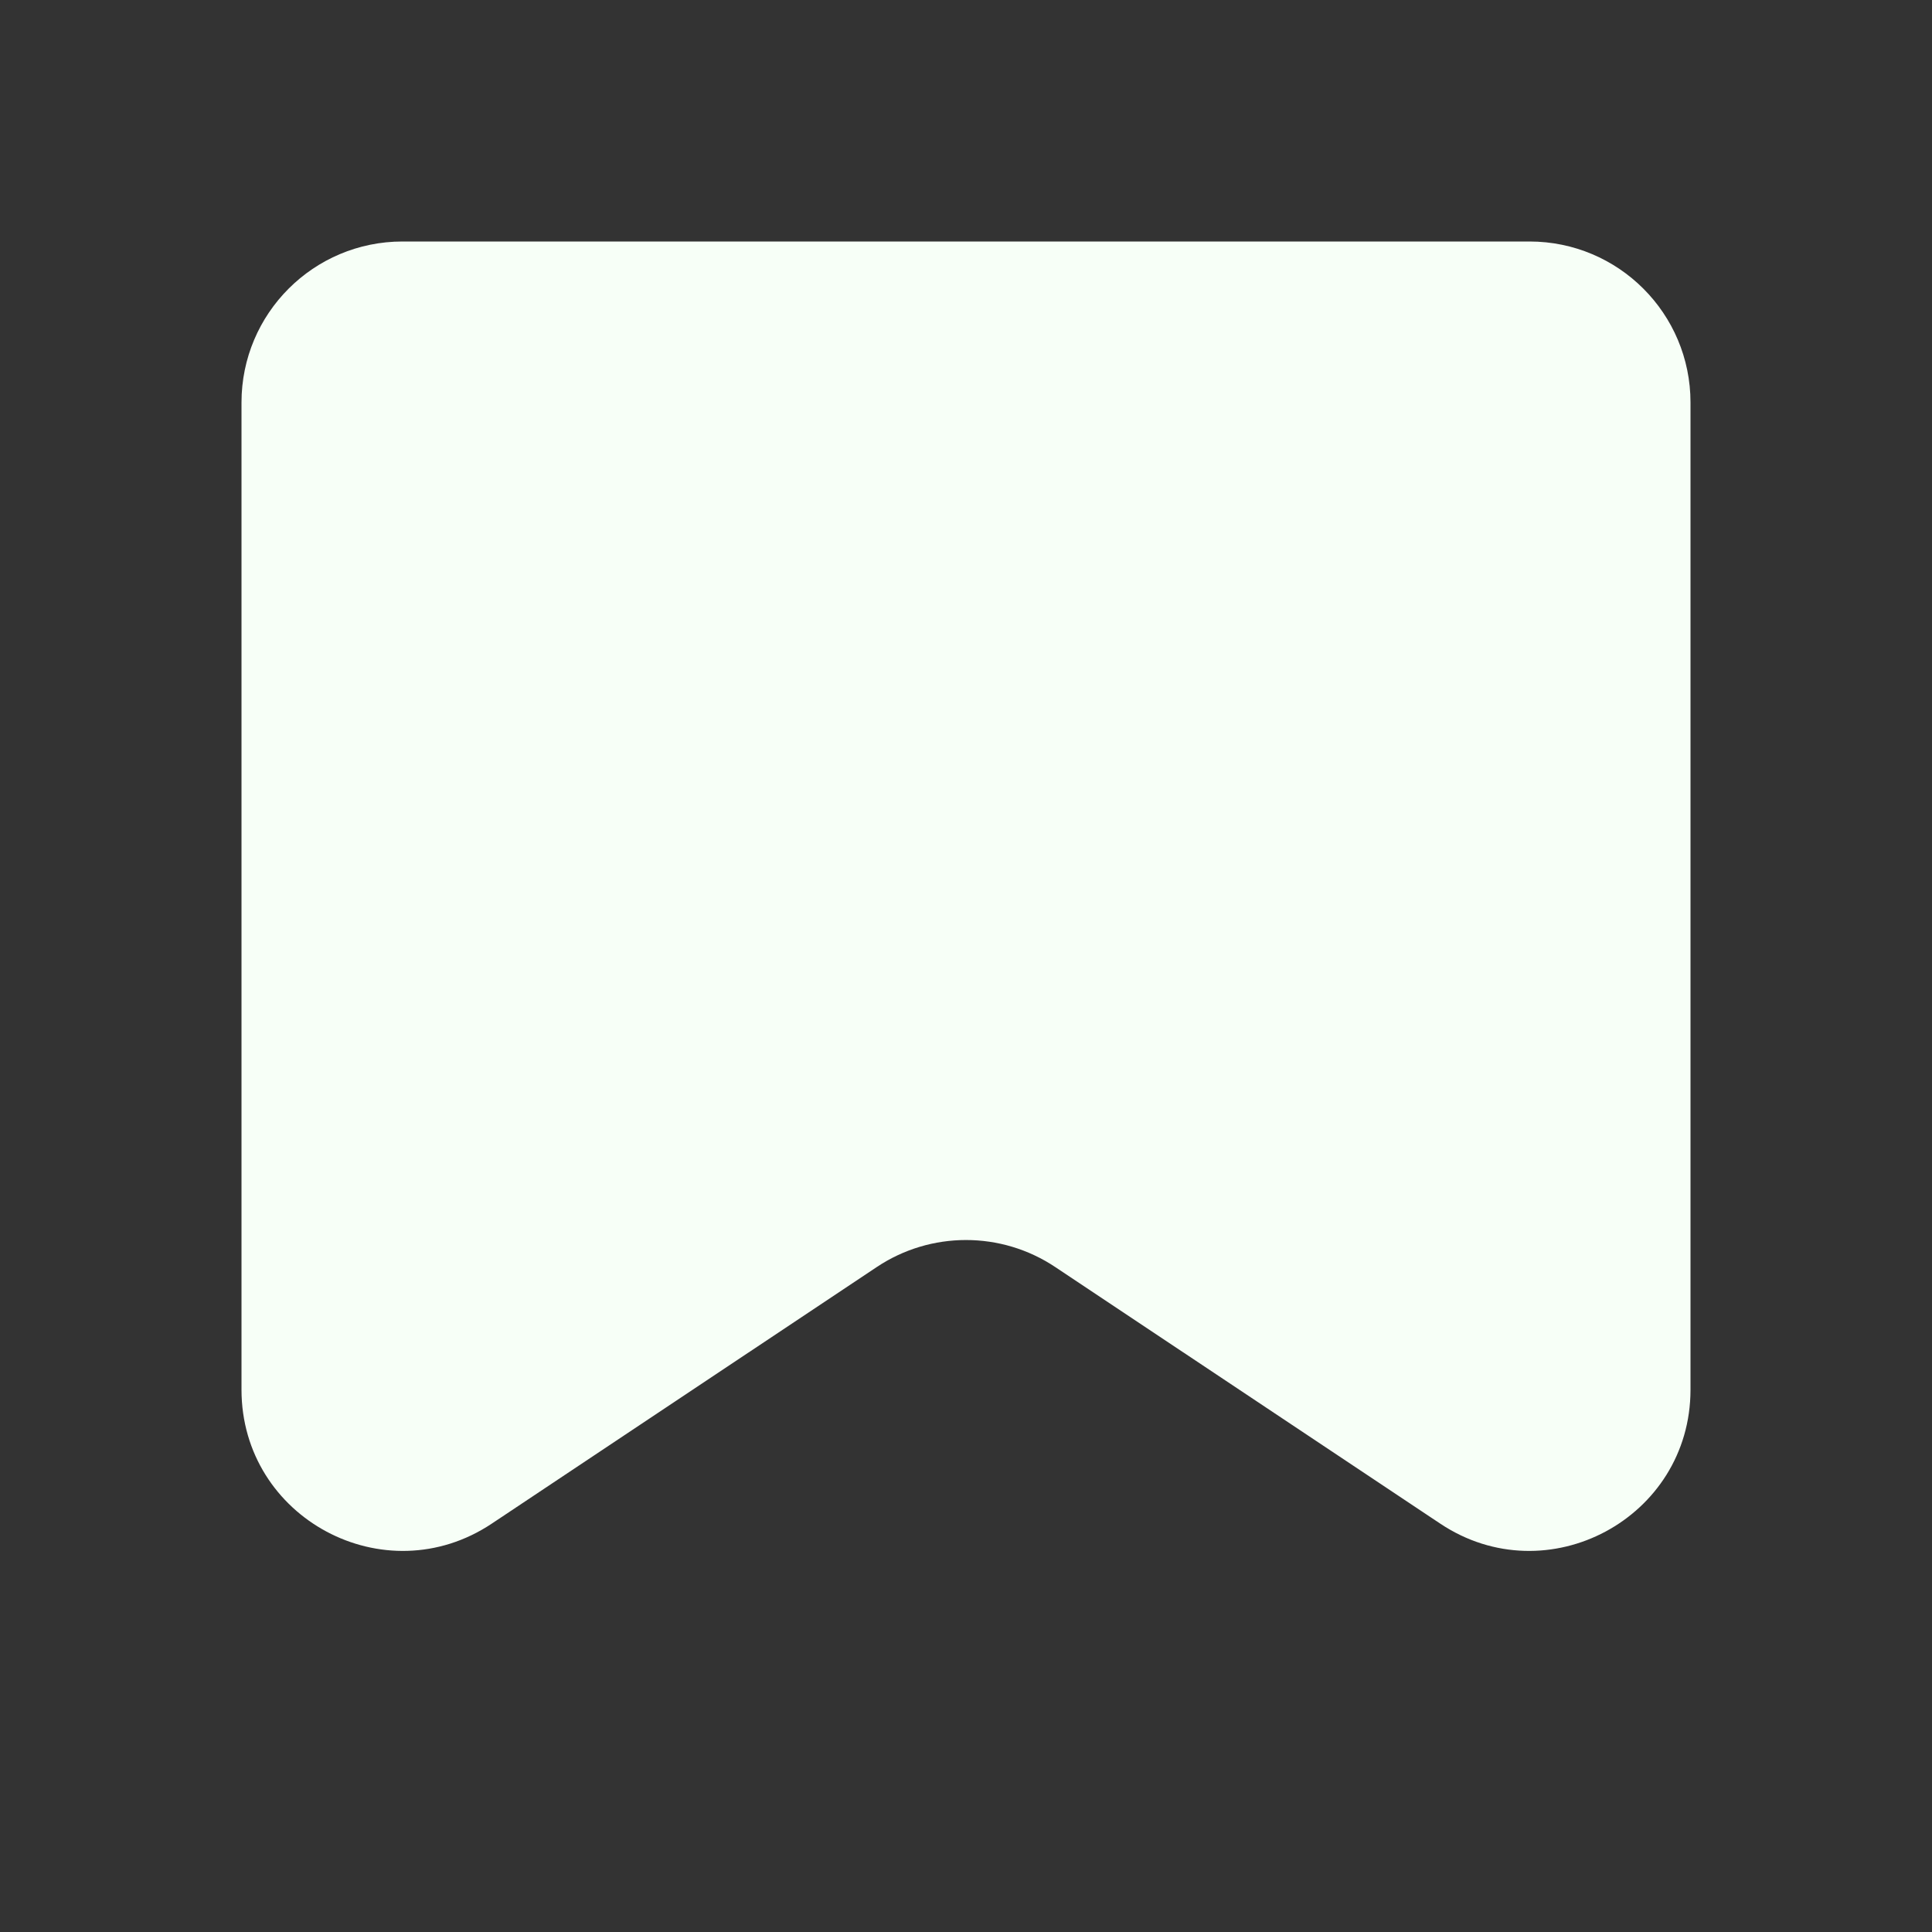 <svg width="24" height="24" viewBox="0 0 24 24" fill="none" xmlns="http://www.w3.org/2000/svg">
<rect x="0" y="0" width="24" height="24" fill="#333333" stroke="none"/>
<path d="M3 5C3 3.895 3.895 3 5 3H19C20.105 3 21 3.895 21 5V17.263C21 18.86 19.22 19.813 17.891 18.927L13.109 15.74C12.438 15.292 11.562 15.292 10.891 15.74L6.109 18.927C4.78 19.813 3 18.86 3 17.263V5Z" fill="#F7FFF7"/>
</svg>
